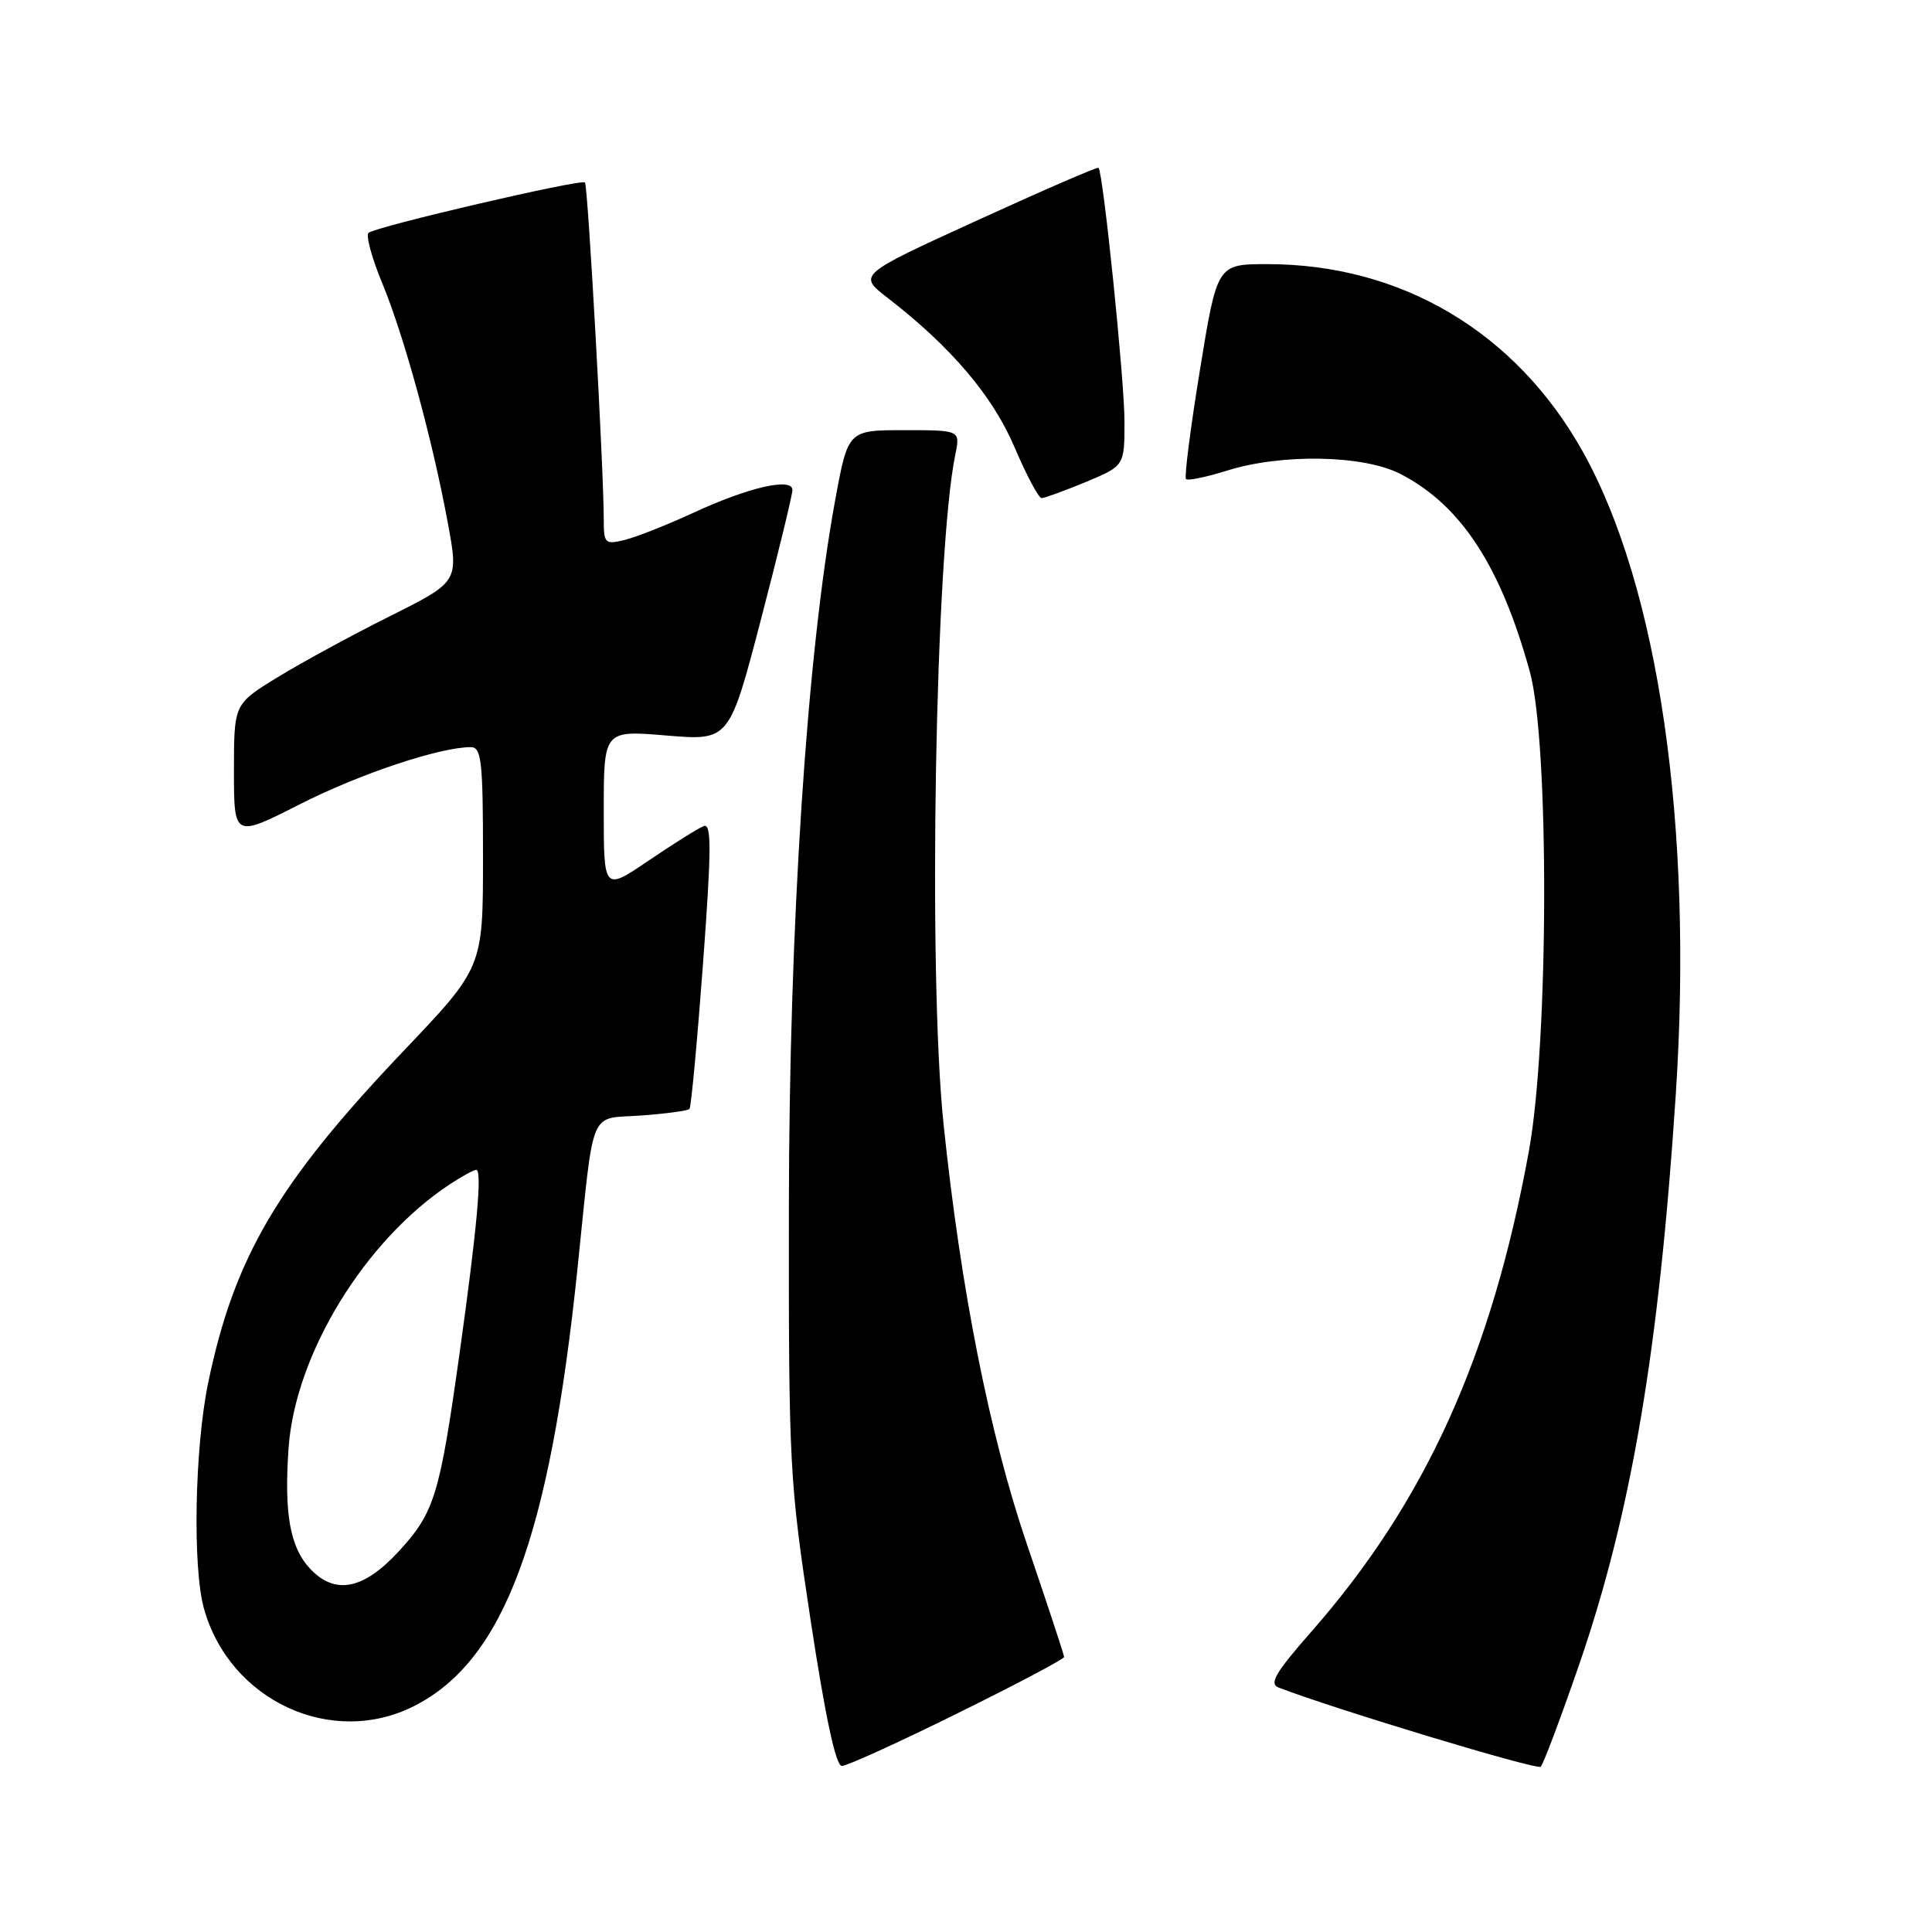 <?xml version="1.0" encoding="UTF-8" standalone="no"?>
<!DOCTYPE svg PUBLIC "-//W3C//DTD SVG 1.1//EN" "http://www.w3.org/Graphics/SVG/1.1/DTD/svg11.dtd" >
<svg xmlns="http://www.w3.org/2000/svg" xmlns:xlink="http://www.w3.org/1999/xlink" version="1.1" viewBox="0 0 256 256">
 <g >
 <path fill="currentColor"
d=" M 209.27 220.50 C 216.17 200.44 219.84 178.79 222.05 145.00 C 224.38 109.50 219.79 77.83 209.72 59.83 C 200.86 44.01 185.71 35.00 167.93 35.00 C 161.28 35.00 161.28 35.00 159.00 49.02 C 157.74 56.73 156.91 63.24 157.15 63.48 C 157.39 63.73 159.82 63.22 162.55 62.37 C 169.80 60.08 180.69 60.28 185.56 62.80 C 193.57 66.92 198.84 74.97 202.71 89.00 C 205.30 98.39 205.23 138.05 202.59 152.50 C 197.66 179.61 188.88 199.00 173.73 216.24 C 169.00 221.63 168.13 223.11 169.42 223.61 C 177.04 226.53 203.64 234.57 204.15 234.10 C 204.50 233.77 206.80 227.65 209.27 220.50 Z  M 126.88 227.02 C 134.65 223.19 141.00 219.83 141.00 219.56 C 141.00 219.29 138.79 212.59 136.09 204.67 C 131.12 190.09 127.33 170.99 125.03 149.00 C 122.94 129.02 123.92 73.08 126.58 60.25 C 127.25 57.00 127.25 57.00 119.81 57.00 C 112.37 57.00 112.37 57.00 110.67 66.25 C 106.91 86.71 104.57 122.53 104.53 160.00 C 104.50 194.27 104.60 196.17 107.42 214.75 C 109.36 227.51 110.75 234.00 111.55 234.00 C 112.22 234.00 119.12 230.86 126.88 227.02 Z  M 54.93 226.03 C 66.78 219.99 72.82 203.78 76.53 168.00 C 78.78 146.31 77.94 148.32 84.97 147.81 C 88.26 147.57 91.14 147.18 91.36 146.94 C 91.58 146.70 92.38 138.05 93.15 127.73 C 94.28 112.49 94.29 109.06 93.25 109.46 C 92.54 109.73 89.27 111.78 85.98 114.01 C 80.00 118.07 80.00 118.07 80.00 107.42 C 80.00 96.76 80.00 96.76 88.32 97.46 C 96.63 98.15 96.63 98.15 100.82 82.12 C 103.12 73.30 105.00 65.57 105.00 64.93 C 105.00 63.22 99.15 64.57 91.78 67.99 C 88.32 69.58 84.26 71.19 82.75 71.55 C 80.15 72.18 80.00 72.03 80.00 68.76 C 80.00 62.27 77.90 24.56 77.51 24.18 C 77.01 23.68 49.70 30.04 48.83 30.86 C 48.46 31.21 49.27 34.20 50.64 37.50 C 53.54 44.51 57.30 58.23 59.34 69.30 C 60.78 77.09 60.78 77.09 51.64 81.66 C 46.61 84.17 39.91 87.82 36.75 89.76 C 31.00 93.28 31.00 93.28 31.00 102.14 C 31.00 111.00 31.00 111.00 39.75 106.56 C 47.69 102.53 58.27 99.00 62.39 99.00 C 63.80 99.00 64.00 100.86 64.00 113.60 C 64.00 128.20 64.00 128.20 53.44 139.29 C 36.79 156.80 31.02 166.61 27.57 183.30 C 25.80 191.89 25.50 207.67 27.02 213.12 C 30.42 225.36 43.97 231.63 54.93 226.03 Z  M 143.87 63.87 C 149.00 61.73 149.00 61.73 149.00 55.82 C 149.00 50.42 146.18 22.86 145.56 22.23 C 145.42 22.09 138.19 25.22 129.49 29.20 C 113.68 36.42 113.68 36.42 117.59 39.45 C 126.03 45.97 131.54 52.46 134.43 59.26 C 136.01 62.96 137.62 66.00 138.02 66.00 C 138.41 66.00 141.04 65.04 143.87 63.87 Z  M 41.05 207.82 C 38.42 205.00 37.63 200.47 38.24 191.84 C 39.13 179.41 48.35 164.34 59.61 156.92 C 61.20 155.87 62.77 155.01 63.10 155.01 C 63.92 155.00 63.21 162.79 60.87 179.50 C 58.25 198.19 57.56 200.44 52.81 205.59 C 48.13 210.66 44.36 211.38 41.05 207.82 Z "/>
</g>
</svg>